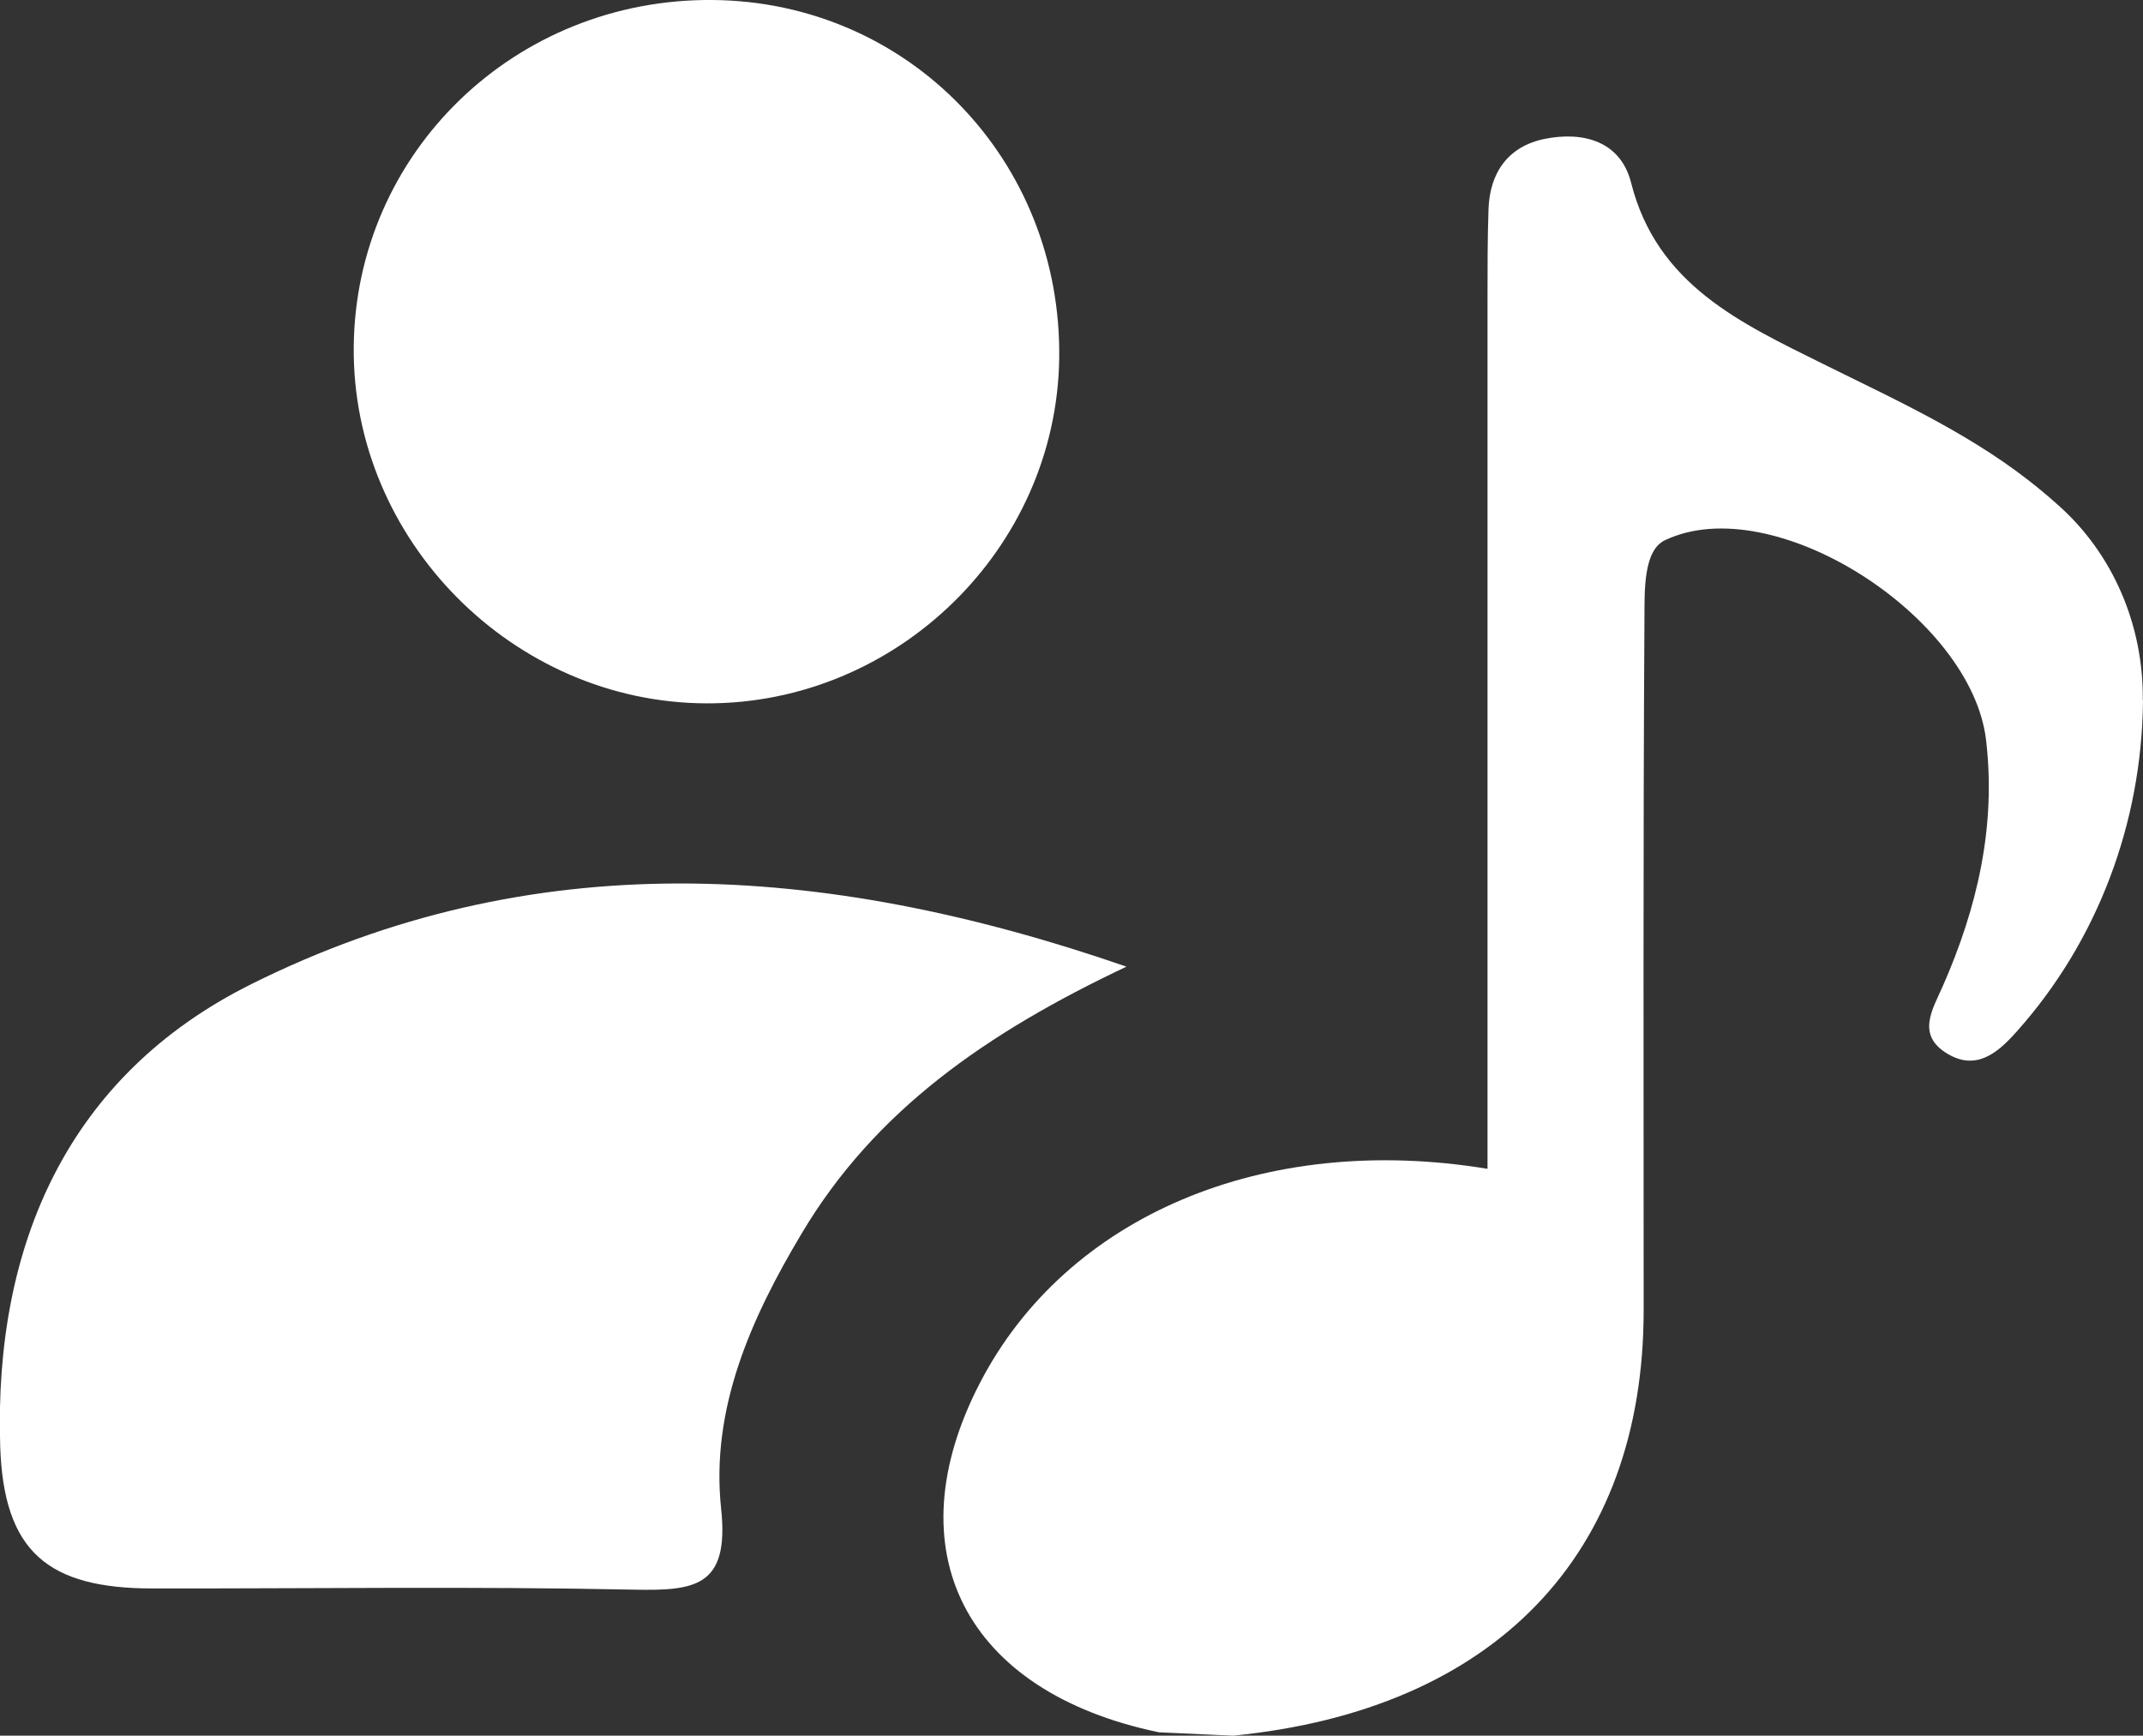 <?xml version="1.0" encoding="UTF-8"?>
<svg id="Layer_1" data-name="Layer 1" xmlns="http://www.w3.org/2000/svg" viewBox="0 0 108.02 87.48">
  <rect x="0" y="0" width="108.02" height="87.48" fill="#333333" stroke="none"/>
  <path d="M108.02,35.29v.07c-.07,6.11-2.27,12.03-6.33,16.59-.03,.04-.06,.07-.1,.11-.92,1.03-1.99,1.9-3.41,1.06-1.61-.95-.77-2.24-.25-3.42,1.74-3.96,2.69-8.05,2.18-12.4-.73-6.24-10.74-12.67-16.19-10.07-1.09,.52-1.02,2.56-1.03,3.87-.07,11.65-.04,23.29-.04,34.94,0,12.3-7.49,20.14-20.7,21.44l-3.73-.17c-9.82-2.04-13.4-9.18-9.02-17.62,4.35-8.38,14.29-12.64,25.58-10.78,0-14.67,0-29.29,0-43.92,0-1.48,0-2.96,.05-4.44,.06-1.87,1.01-3.18,2.83-3.55,1.94-.39,3.83,.11,4.36,2.22,1.3,5.14,5.54,7.07,9.65,9.11,3.83,1.9,7.73,3.65,11.04,6.41,.26,.22,.53,.44,.78,.67,2.83,2.48,4.36,6.12,4.32,9.88Z" fill="#fff"/>
  <path d="M56.78,48.72c-7.1,3.36-12.69,7.27-16.36,13.43-2.57,4.3-4.61,8.86-4.07,13.9,.42,3.95-1.34,4.13-4.42,4.07-8.07-.17-16.15-.05-24.23-.06-5.29,0-7.52-1.85-7.69-7.18-.32-10.14,3.42-18.68,12.66-23.28,14.08-7.02,28.7-6.21,44.11-.88Z" fill="#fff"/>
  <path d="M35.93,0c9.88,.09,17.61,8.1,17.46,18.09-.15,9.56-8.17,17.39-17.78,17.36-9.74-.03-17.86-8.22-17.78-17.95C17.91,7.7,25.96-.09,35.93,0Z" fill="#fff"/>
</svg>